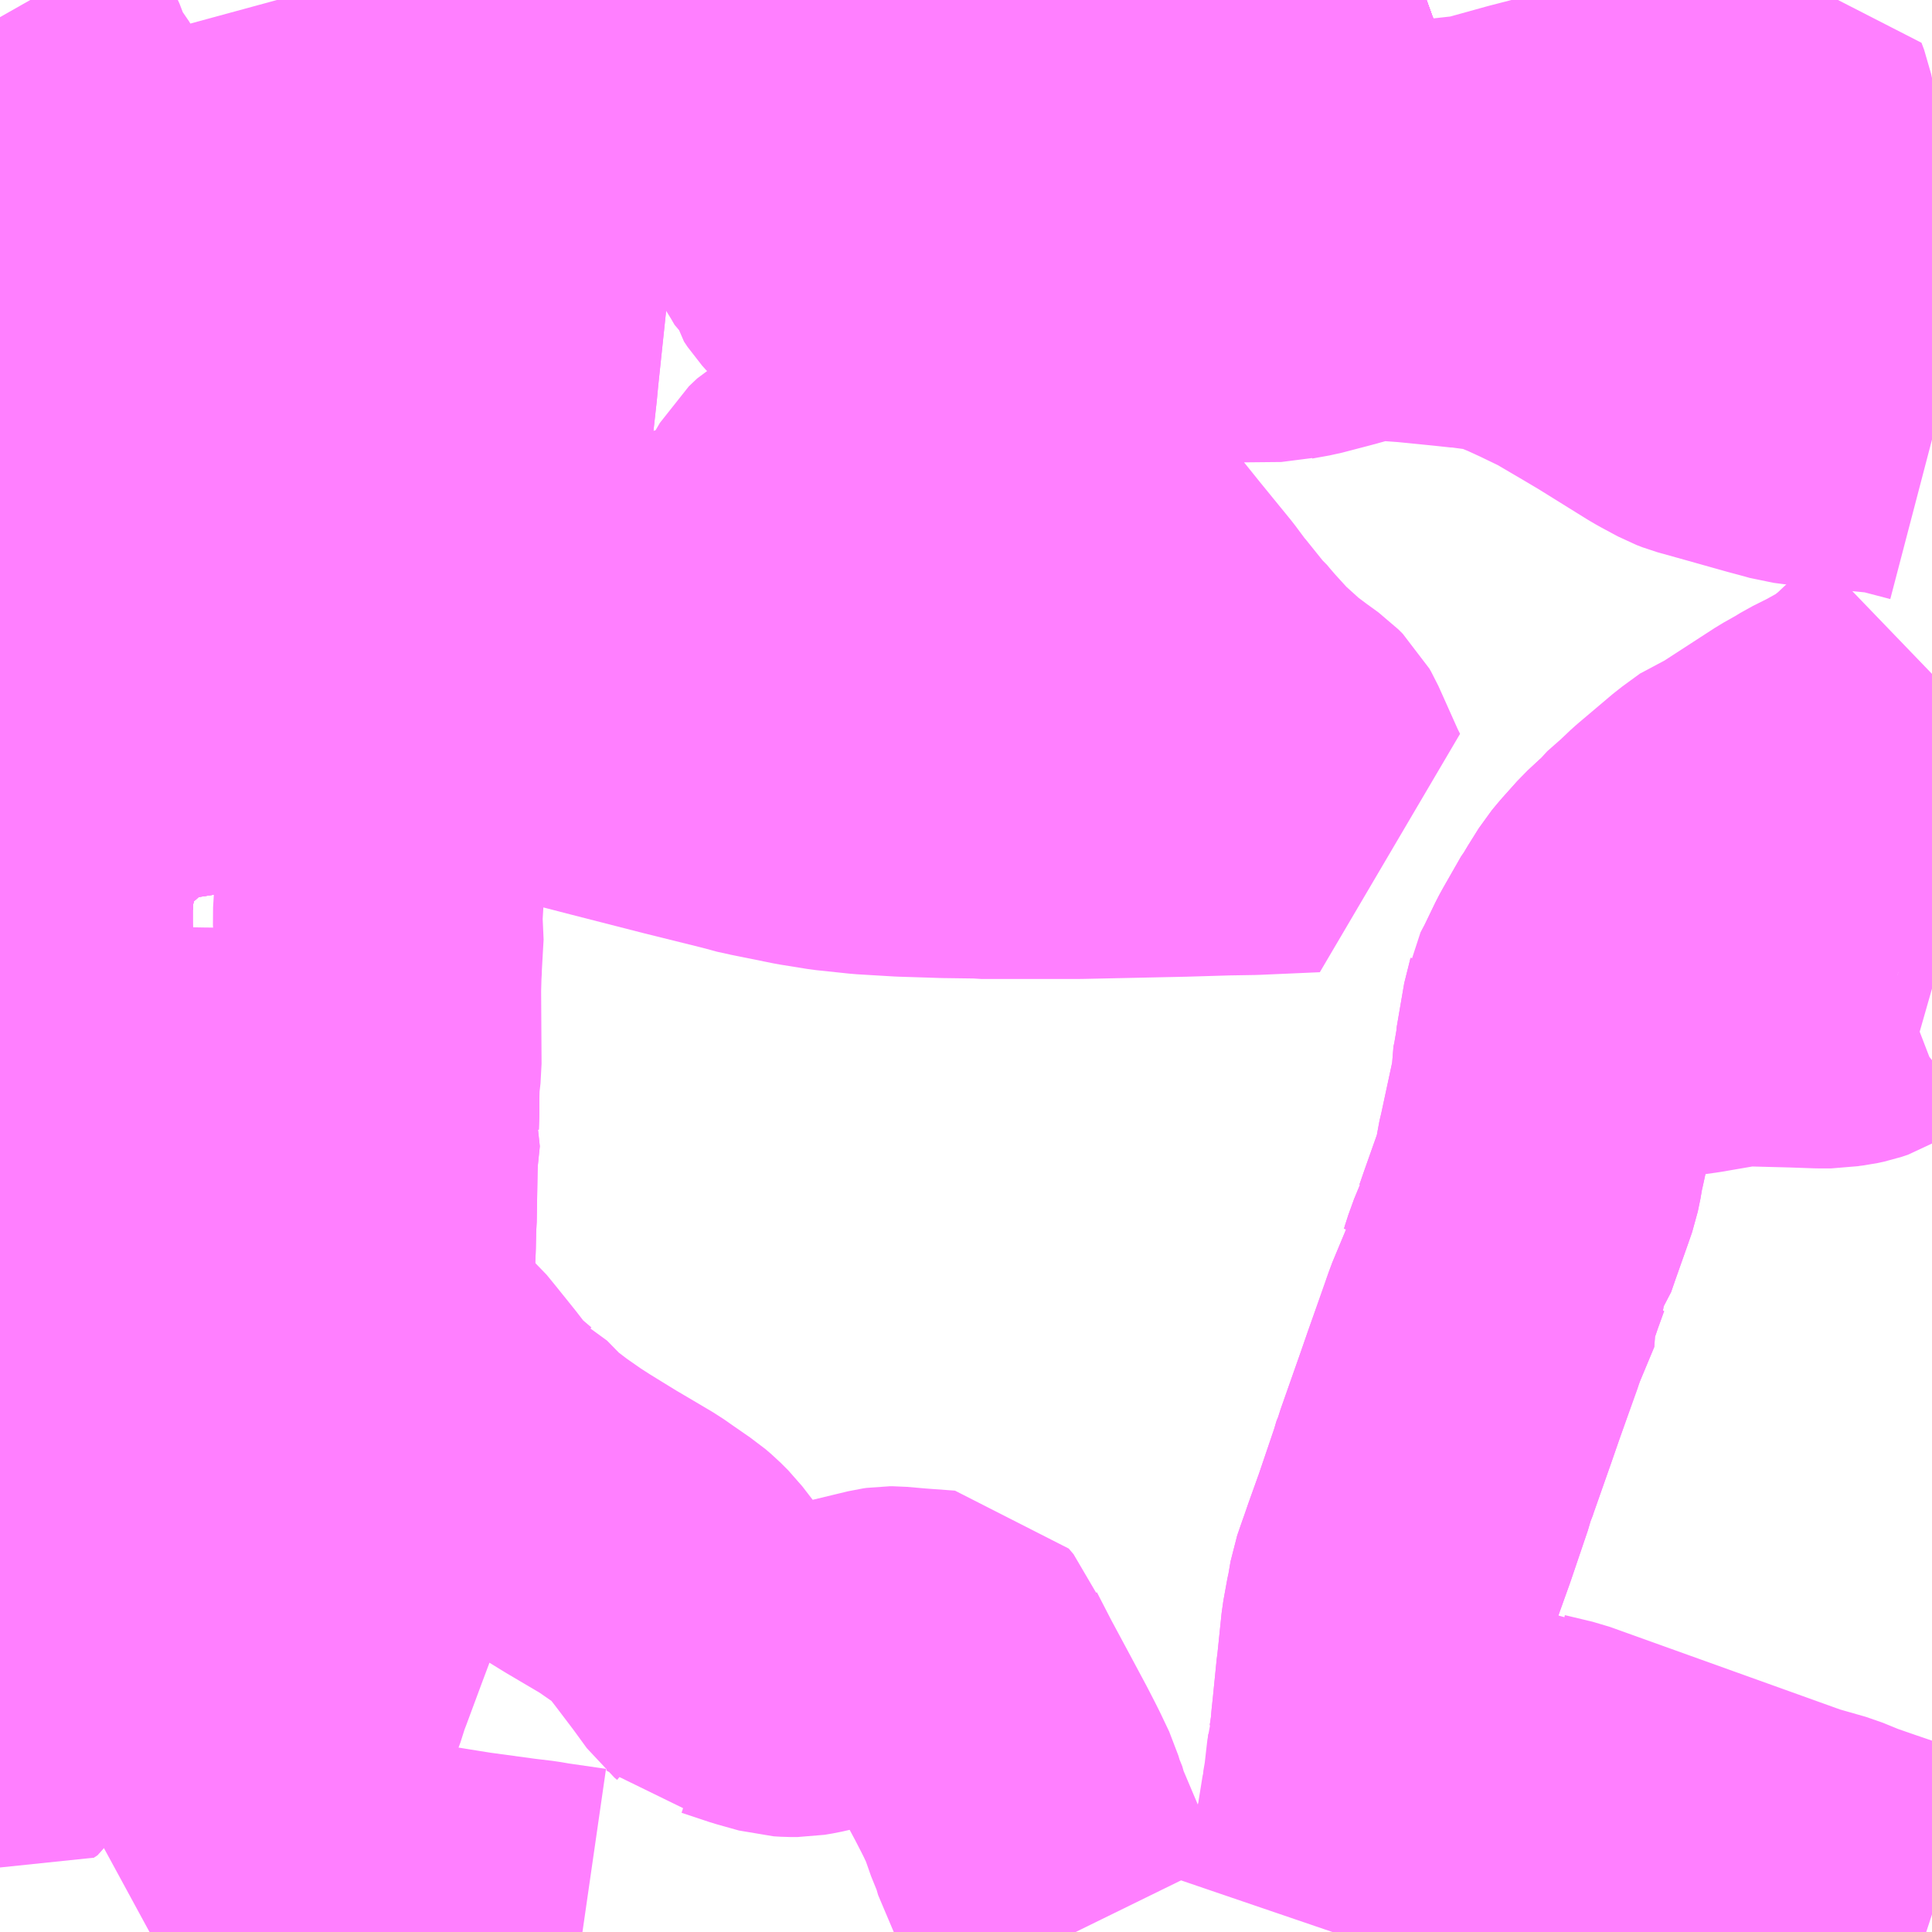 <?xml version="1.0" encoding="UTF-8"?>
<svg  xmlns="http://www.w3.org/2000/svg" xmlns:xlink="http://www.w3.org/1999/xlink" xmlns:go="http://purl.org/svgmap/profile" property="N07_001,N07_002,N07_003,N07_004,N07_005,N07_006,N07_007" viewBox="14049.316 -3647.461 4.395 4.395" go:dataArea="14049.31640625 -3647.4609375 4.39453125 4.39453125" >
<globalCoordinateSystem srsName="http://purl.org/crs/84" transform="matrix(100.0,0.0,0.0,-100.0,0.0,0.0)" />
<defs>
 <g id="p0" >
  <circle cx="0.0" cy="0.0" r="3" stroke="green" stroke-width="0.75" vector-effect="non-scaling-stroke" />
 </g>
</defs>
<g fill="none" fill-rule="evenodd" stroke="#FF00FF" stroke-width="0.75" opacity="0.5" vector-effect="non-scaling-stroke" stroke-linejoin="bevel" >
<path content="1,JRバス関東（株）,いわき号,13.0,13.0,13.0," xlink:title="1" d="M14052.561,-3647.461L14052.539,-3647.453L14052.539,-3647.453L14052.432,-3647.422L14052.431,-3647.422L14052.397,-3647.41L14052.396,-3647.41L14052.286,-3647.377L14052.286,-3647.376L14052.238,-3647.366L14052.238,-3647.366L14052.235,-3647.365L14052.114,-3647.338L14052.114,-3647.338L14051.947,-3647.309L14051.946,-3647.308L14051.775,-3647.287L14051.775,-3647.287L14051.636,-3647.273L14051.636,-3647.273L14051.626,-3647.273L14051.625,-3647.273L14051.602,-3647.27L14051.602,-3647.27L14051.586,-3647.27L14051.586,-3647.27L14051.49,-3647.262L14051.489,-3647.262L14051.488,-3647.262L14051.488,-3647.262L14051.446,-3647.26L14051.446,-3647.26L14051.367,-3647.255L14051.367,-3647.255L14051.305,-3647.251L14051.305,-3647.251L14051.093,-3647.237L14051.092,-3647.237L14050.953,-3647.223L14050.928,-3647.221L14050.927,-3647.221L14050.832,-3647.21L14050.831,-3647.21L14050.749,-3647.198L14050.748,-3647.198L14050.674,-3647.184L14050.674,-3647.184L14050.64,-3647.178L14050.639,-3647.177L14050.6,-3647.17L14050.6,-3647.17L14050.513,-3647.152L14050.513,-3647.152L14050.491,-3647.147L14050.466,-3647.141L14050.466,-3647.141L14050.259,-3647.083L14050.259,-3647.083L14050.219,-3647.071L14050.219,-3647.071L14050.216,-3647.07L14050.078,-3647.019L14050.078,-3647.019L14050.002,-3646.987L14050.002,-3646.987L14049.981,-3646.978L14049.98,-3646.978L14049.918,-3646.949L14049.917,-3646.949L14049.843,-3646.914L14049.725,-3646.855L14049.667,-3646.825L14049.599,-3646.791L14049.469,-3646.717L14049.412,-3646.682L14049.384,-3646.665L14049.342,-3646.639L14049.316,-3646.62"/>
<path content="1,JRバス関東（株）,ひたち号,10.2,11.0,11.0," xlink:title="1" d="M14049.316,-3646.62L14049.342,-3646.639L14049.384,-3646.665L14049.412,-3646.682L14049.469,-3646.717L14049.599,-3646.791L14049.667,-3646.825L14049.725,-3646.855L14049.843,-3646.914L14049.917,-3646.949L14049.918,-3646.949L14049.98,-3646.978L14049.981,-3646.978L14050.002,-3646.987L14050.002,-3646.987L14050.078,-3647.019L14050.078,-3647.019L14050.216,-3647.07L14050.219,-3647.071L14050.219,-3647.071L14050.259,-3647.083L14050.259,-3647.083L14050.466,-3647.141L14050.466,-3647.141L14050.491,-3647.147L14050.513,-3647.152L14050.513,-3647.152L14050.6,-3647.17L14050.6,-3647.17L14050.639,-3647.177L14050.64,-3647.178L14050.674,-3647.184L14050.674,-3647.184L14050.748,-3647.198L14050.749,-3647.198L14050.831,-3647.21L14050.832,-3647.21L14050.927,-3647.221L14050.928,-3647.221L14050.953,-3647.223L14051.092,-3647.237L14051.093,-3647.237L14051.305,-3647.251L14051.305,-3647.251L14051.367,-3647.255L14051.367,-3647.255L14051.446,-3647.26L14051.446,-3647.26L14051.488,-3647.262L14051.488,-3647.262L14051.489,-3647.262L14051.49,-3647.262L14051.586,-3647.27L14051.586,-3647.27L14051.602,-3647.27L14051.602,-3647.27L14051.625,-3647.273L14051.626,-3647.273L14051.636,-3647.273L14051.636,-3647.273L14051.775,-3647.287L14051.775,-3647.287L14051.946,-3647.308L14051.947,-3647.309L14052.114,-3647.338L14052.114,-3647.338L14052.235,-3647.365L14052.238,-3647.366L14052.238,-3647.366L14052.286,-3647.376L14052.286,-3647.377L14052.396,-3647.41L14052.397,-3647.41L14052.431,-3647.422L14052.432,-3647.422L14052.539,-3647.453L14052.539,-3647.453L14052.561,-3647.461"/>
<path content="1,JRバス関東（株）,新宿・東京～常陸太田・大宮・大子,2.0,2.0,2.0," xlink:title="1" d="M14049.316,-3645.805L14049.375,-3645.799L14049.421,-3645.794L14049.501,-3645.785L14049.576,-3645.781L14049.589,-3645.78L14049.598,-3645.779L14049.624,-3645.779L14049.63,-3645.779L14049.638,-3645.781L14049.667,-3645.785L14049.703,-3645.79L14049.724,-3645.793L14049.762,-3645.799L14049.793,-3645.802L14049.806,-3645.802L14049.812,-3645.802L14049.894,-3645.804L14050.11,-3645.805L14050.221,-3645.806L14050.233,-3645.87L14050.246,-3645.928L14050.261,-3645.979L14050.265,-3645.993L14050.266,-3645.997L14050.272,-3646.012L14050.281,-3646.035L14050.299,-3646.079L14050.342,-3646.177L14050.367,-3646.231L14050.379,-3646.264L14050.398,-3646.315L14050.407,-3646.357L14050.411,-3646.376L14050.415,-3646.398L14050.423,-3646.465L14050.428,-3646.504L14050.431,-3646.533L14050.434,-3646.56L14050.437,-3646.587L14050.44,-3646.619L14050.46,-3646.808L14050.462,-3646.828L14050.462,-3646.837L14050.465,-3646.858L14050.472,-3646.922L14050.475,-3646.967L14050.483,-3647.036L14050.487,-3647.089L14050.487,-3647.09L14050.489,-3647.115L14050.49,-3647.141L14050.491,-3647.146L14050.491,-3647.146L14050.491,-3647.147L14050.491,-3647.147L14050.491,-3647.162L14050.492,-3647.18L14050.499,-3647.249L14050.501,-3647.288L14050.508,-3647.352L14050.518,-3647.415L14050.529,-3647.461"/>
<path content="1,宮城交通（株）,ポーラスター,1.0,1.0,1.0," xlink:title="1" d="M14052.561,-3647.461L14052.539,-3647.453L14052.539,-3647.453L14052.432,-3647.422L14052.431,-3647.422L14052.397,-3647.41L14052.396,-3647.41L14052.286,-3647.377L14052.286,-3647.376L14052.238,-3647.366L14052.238,-3647.366L14052.235,-3647.365L14052.114,-3647.338L14052.114,-3647.338L14051.947,-3647.309L14051.946,-3647.308L14051.775,-3647.287L14051.775,-3647.287L14051.636,-3647.273L14051.636,-3647.273L14051.626,-3647.273L14051.625,-3647.273L14051.602,-3647.27L14051.602,-3647.27L14051.586,-3647.27L14051.586,-3647.27L14051.49,-3647.262L14051.489,-3647.262L14051.488,-3647.262L14051.488,-3647.262L14051.446,-3647.26L14051.446,-3647.26L14051.367,-3647.255L14051.367,-3647.255L14051.305,-3647.251L14051.305,-3647.251L14051.093,-3647.237L14051.092,-3647.237L14050.953,-3647.223L14050.928,-3647.221L14050.927,-3647.221L14050.832,-3647.21L14050.831,-3647.21L14050.749,-3647.198L14050.748,-3647.198L14050.674,-3647.184L14050.674,-3647.184L14050.64,-3647.178L14050.639,-3647.177L14050.6,-3647.17L14050.6,-3647.17L14050.513,-3647.152L14050.513,-3647.152L14050.491,-3647.147L14050.466,-3647.141L14050.466,-3647.141L14050.259,-3647.083L14050.259,-3647.083L14050.219,-3647.071L14050.219,-3647.071L14050.216,-3647.07L14050.078,-3647.019L14050.078,-3647.019L14050.002,-3646.987L14050.002,-3646.987L14049.981,-3646.978L14049.98,-3646.978L14049.918,-3646.949L14049.917,-3646.949L14049.843,-3646.914L14049.725,-3646.855L14049.667,-3646.825L14049.599,-3646.791L14049.469,-3646.717L14049.412,-3646.682L14049.384,-3646.665L14049.342,-3646.639L14049.316,-3646.62"/>
<path content="1,成田空港交通,仙台線,1.0,1.0,1.0," xlink:title="1" d="M14049.316,-3646.62L14049.342,-3646.639L14049.384,-3646.665L14049.412,-3646.682L14049.469,-3646.717L14049.599,-3646.791L14049.667,-3646.825L14049.725,-3646.855L14049.843,-3646.914L14049.917,-3646.949L14049.918,-3646.949L14049.98,-3646.978L14049.981,-3646.978L14050.002,-3646.987L14050.002,-3646.987L14050.078,-3647.019L14050.078,-3647.019L14050.216,-3647.07L14050.219,-3647.071L14050.219,-3647.071L14050.259,-3647.083L14050.259,-3647.083L14050.466,-3647.141L14050.466,-3647.141L14050.491,-3647.147L14050.513,-3647.152L14050.513,-3647.152L14050.6,-3647.17L14050.6,-3647.17L14050.639,-3647.177L14050.64,-3647.178L14050.674,-3647.184L14050.674,-3647.184L14050.748,-3647.198L14050.749,-3647.198L14050.831,-3647.21L14050.832,-3647.21L14050.927,-3647.221L14050.928,-3647.221L14050.953,-3647.223L14051.092,-3647.237L14051.093,-3647.237L14051.305,-3647.251L14051.305,-3647.251L14051.367,-3647.255L14051.367,-3647.255L14051.446,-3647.26L14051.446,-3647.26L14051.488,-3647.262L14051.488,-3647.262L14051.489,-3647.262L14051.49,-3647.262L14051.586,-3647.27L14051.586,-3647.27L14051.602,-3647.27L14051.602,-3647.27L14051.625,-3647.273L14051.626,-3647.273L14051.636,-3647.273L14051.636,-3647.273L14051.775,-3647.287L14051.775,-3647.287L14051.946,-3647.308L14051.947,-3647.309L14052.114,-3647.338L14052.114,-3647.338L14052.235,-3647.365L14052.238,-3647.366L14052.238,-3647.366L14052.286,-3647.376L14052.286,-3647.377L14052.396,-3647.41L14052.397,-3647.41L14052.431,-3647.422L14052.432,-3647.422L14052.539,-3647.453L14052.539,-3647.453L14052.561,-3647.461"/>
<path content="1,新常磐交通（株）,いわき駅～東京ディズニシー,1.0,1.0,1.0," xlink:title="1" d="M14052.561,-3647.461L14052.539,-3647.453L14052.539,-3647.453L14052.432,-3647.422L14052.431,-3647.422L14052.397,-3647.41L14052.396,-3647.41L14052.286,-3647.377L14052.286,-3647.376L14052.238,-3647.366L14052.238,-3647.366L14052.235,-3647.365L14052.114,-3647.338L14052.114,-3647.338L14051.947,-3647.309L14051.946,-3647.308L14051.775,-3647.287L14051.775,-3647.287L14051.636,-3647.273L14051.636,-3647.273L14051.626,-3647.273L14051.625,-3647.273L14051.602,-3647.27L14051.602,-3647.27L14051.586,-3647.27L14051.586,-3647.27L14051.49,-3647.262L14051.489,-3647.262L14051.488,-3647.262L14051.488,-3647.262L14051.446,-3647.26L14051.446,-3647.26L14051.367,-3647.255L14051.367,-3647.255L14051.305,-3647.251L14051.305,-3647.251L14051.093,-3647.237L14051.092,-3647.237L14050.953,-3647.223L14050.928,-3647.221L14050.927,-3647.221L14050.832,-3647.21L14050.831,-3647.21L14050.749,-3647.198L14050.748,-3647.198L14050.674,-3647.184L14050.674,-3647.184L14050.64,-3647.178L14050.639,-3647.177L14050.6,-3647.17L14050.6,-3647.17L14050.513,-3647.152L14050.513,-3647.152L14050.491,-3647.147L14050.466,-3647.141L14050.466,-3647.141L14050.259,-3647.083L14050.259,-3647.083L14050.219,-3647.071L14050.219,-3647.071L14050.216,-3647.07L14050.078,-3647.019L14050.078,-3647.019L14050.002,-3646.987L14050.002,-3646.987L14049.981,-3646.978L14049.98,-3646.978L14049.918,-3646.949L14049.917,-3646.949L14049.843,-3646.914L14049.725,-3646.855L14049.667,-3646.825L14049.599,-3646.791L14049.469,-3646.717L14049.412,-3646.682L14049.384,-3646.665L14049.342,-3646.639L14049.316,-3646.62"/>
<path content="1,新常磐交通（株）,シーガル号,1.0,1.0,1.0," xlink:title="1" d="M14049.316,-3646.62L14049.342,-3646.639L14049.384,-3646.665L14049.412,-3646.682L14049.469,-3646.717L14049.599,-3646.791L14049.667,-3646.825L14049.725,-3646.855L14049.843,-3646.914L14049.917,-3646.949L14049.918,-3646.949L14049.98,-3646.978L14049.981,-3646.978L14050.002,-3646.987L14050.002,-3646.987L14050.078,-3647.019L14050.078,-3647.019L14050.216,-3647.07L14050.219,-3647.071L14050.219,-3647.071L14050.259,-3647.083L14050.259,-3647.083L14050.466,-3647.141L14050.466,-3647.141L14050.491,-3647.147L14050.513,-3647.152L14050.513,-3647.152L14050.6,-3647.17L14050.6,-3647.17L14050.639,-3647.177L14050.64,-3647.178L14050.674,-3647.184L14050.674,-3647.184L14050.748,-3647.198L14050.749,-3647.198L14050.831,-3647.21L14050.832,-3647.21L14050.927,-3647.221L14050.928,-3647.221L14050.953,-3647.223L14051.092,-3647.237L14051.093,-3647.237L14051.305,-3647.251L14051.305,-3647.251L14051.367,-3647.255L14051.367,-3647.255L14051.446,-3647.26L14051.446,-3647.26L14051.488,-3647.262L14051.488,-3647.262L14051.489,-3647.262L14051.49,-3647.262L14051.586,-3647.27L14051.586,-3647.27L14051.602,-3647.27L14051.602,-3647.27L14051.625,-3647.273L14051.626,-3647.273L14051.636,-3647.273L14051.636,-3647.273L14051.775,-3647.287L14051.775,-3647.287L14051.946,-3647.308L14051.947,-3647.309L14052.114,-3647.338L14052.114,-3647.338L14052.235,-3647.365L14052.238,-3647.366L14052.238,-3647.366L14052.286,-3647.376L14052.286,-3647.377L14052.396,-3647.41L14052.397,-3647.41L14052.431,-3647.422L14052.432,-3647.422L14052.539,-3647.453L14052.539,-3647.453L14052.561,-3647.461"/>
<path content="1,新常磐交通（株）,南相馬-東京,2.0,2.0,2.0," xlink:title="1" d="M14049.316,-3646.62L14049.342,-3646.639L14049.384,-3646.665L14049.412,-3646.682L14049.469,-3646.717L14049.599,-3646.791L14049.667,-3646.825L14049.725,-3646.855L14049.843,-3646.914L14049.917,-3646.949L14049.918,-3646.949L14049.98,-3646.978L14049.981,-3646.978L14050.002,-3646.987L14050.002,-3646.987L14050.078,-3647.019L14050.078,-3647.019L14050.216,-3647.07L14050.219,-3647.071L14050.219,-3647.071L14050.259,-3647.083L14050.259,-3647.083L14050.466,-3647.141L14050.466,-3647.141L14050.491,-3647.147L14050.513,-3647.152L14050.513,-3647.152L14050.6,-3647.17L14050.6,-3647.17L14050.639,-3647.177L14050.64,-3647.178L14050.674,-3647.184L14050.674,-3647.184L14050.748,-3647.198L14050.749,-3647.198L14050.831,-3647.21L14050.832,-3647.21L14050.927,-3647.221L14050.928,-3647.221L14050.953,-3647.223L14051.092,-3647.237L14051.093,-3647.237L14051.305,-3647.251L14051.305,-3647.251L14051.367,-3647.255L14051.367,-3647.255L14051.446,-3647.26L14051.446,-3647.26L14051.488,-3647.262L14051.488,-3647.262L14051.489,-3647.262L14051.49,-3647.262L14051.586,-3647.27L14051.586,-3647.27L14051.602,-3647.27L14051.602,-3647.27L14051.625,-3647.273L14051.626,-3647.273L14051.636,-3647.273L14051.636,-3647.273L14051.775,-3647.287L14051.775,-3647.287L14051.946,-3647.308L14051.947,-3647.309L14052.114,-3647.338L14052.114,-3647.338L14052.235,-3647.365L14052.238,-3647.366L14052.238,-3647.366L14052.286,-3647.376L14052.286,-3647.377L14052.396,-3647.41L14052.397,-3647.41L14052.431,-3647.422L14052.432,-3647.422L14052.539,-3647.453L14052.539,-3647.453L14052.561,-3647.461"/>
<path content="1,新常磐交通（株）,小名浜-東京,1.5,1.5,1.5," xlink:title="1" d="M14052.561,-3647.461L14052.539,-3647.453L14052.431,-3647.422L14052.396,-3647.41L14052.286,-3647.377L14052.238,-3647.366L14052.235,-3647.365L14052.114,-3647.338L14051.946,-3647.308L14051.775,-3647.287L14051.636,-3647.273L14051.625,-3647.273L14051.602,-3647.27L14051.586,-3647.27L14051.586,-3647.27L14051.49,-3647.262L14051.489,-3647.262L14051.488,-3647.262L14051.446,-3647.26L14051.446,-3647.26L14051.367,-3647.255L14051.367,-3647.255L14051.305,-3647.251L14051.305,-3647.251L14051.092,-3647.237L14050.953,-3647.223L14050.927,-3647.221L14050.831,-3647.21L14050.748,-3647.198L14050.674,-3647.184L14050.639,-3647.178L14050.6,-3647.17L14050.513,-3647.152L14050.491,-3647.147L14050.466,-3647.141L14050.259,-3647.083L14050.219,-3647.071L14050.216,-3647.07L14050.078,-3647.019L14050.002,-3646.987L14049.98,-3646.978L14049.917,-3646.949L14049.843,-3646.914L14049.725,-3646.855L14049.667,-3646.825L14049.599,-3646.791L14049.469,-3646.717L14049.412,-3646.682L14049.384,-3646.665L14049.342,-3646.639L14049.316,-3646.62"/>
<path content="1,日立電鉄交通サービス（株）,いわき駅発～東京ディズニーシー,1.0,1.0,1.0," xlink:title="1" d="M14052.561,-3647.461L14052.539,-3647.453L14052.539,-3647.453L14052.432,-3647.422L14052.431,-3647.422L14052.397,-3647.41L14052.396,-3647.41L14052.286,-3647.377L14052.286,-3647.376L14052.238,-3647.366L14052.238,-3647.366L14052.235,-3647.365L14052.114,-3647.338L14052.114,-3647.338L14051.947,-3647.309L14051.946,-3647.308L14051.775,-3647.287L14051.775,-3647.287L14051.636,-3647.273L14051.636,-3647.273L14051.626,-3647.273L14051.625,-3647.273L14051.602,-3647.27L14051.602,-3647.27L14051.586,-3647.27L14051.586,-3647.27L14051.49,-3647.262L14051.489,-3647.262L14051.488,-3647.262L14051.488,-3647.262L14051.446,-3647.26L14051.446,-3647.26L14051.367,-3647.255L14051.367,-3647.255L14051.305,-3647.251L14051.305,-3647.251L14051.093,-3647.237L14051.092,-3647.237L14050.953,-3647.223L14050.928,-3647.221L14050.927,-3647.221L14050.832,-3647.21L14050.831,-3647.21L14050.749,-3647.198L14050.748,-3647.198L14050.674,-3647.184L14050.674,-3647.184L14050.64,-3647.178L14050.639,-3647.177L14050.6,-3647.17L14050.6,-3647.17L14050.513,-3647.152L14050.513,-3647.152L14050.491,-3647.147L14050.466,-3647.141L14050.466,-3647.141L14050.259,-3647.083L14050.259,-3647.083L14050.219,-3647.071L14050.219,-3647.071L14050.216,-3647.07L14050.078,-3647.019L14050.078,-3647.019L14050.002,-3646.987L14050.002,-3646.987L14049.981,-3646.978L14049.98,-3646.978L14049.918,-3646.949L14049.917,-3646.949L14049.843,-3646.914L14049.725,-3646.855L14049.667,-3646.825L14049.599,-3646.791L14049.469,-3646.717L14049.412,-3646.682L14049.384,-3646.665L14049.342,-3646.639L14049.316,-3646.62"/>
<path content="1,日立電鉄交通サービス（株）,国民宿舎鵜の岬～東京駅,20.4,22.0,22.0," xlink:title="1" d="M14052.561,-3647.461L14052.539,-3647.453L14052.539,-3647.453L14052.432,-3647.422L14052.431,-3647.422L14052.397,-3647.41L14052.396,-3647.41L14052.286,-3647.377L14052.286,-3647.376L14052.238,-3647.366L14052.238,-3647.366L14052.235,-3647.365L14052.114,-3647.338L14052.114,-3647.338L14051.947,-3647.309L14051.946,-3647.308L14051.775,-3647.287L14051.775,-3647.287L14051.636,-3647.273L14051.636,-3647.273L14051.626,-3647.273L14051.625,-3647.273L14051.602,-3647.27L14051.602,-3647.27L14051.586,-3647.27L14051.586,-3647.27L14051.49,-3647.262L14051.489,-3647.262L14051.488,-3647.262L14051.488,-3647.262L14051.446,-3647.26L14051.446,-3647.26L14051.367,-3647.255L14051.367,-3647.255L14051.305,-3647.251L14051.305,-3647.251L14051.093,-3647.237L14051.092,-3647.237L14050.953,-3647.223L14050.928,-3647.221L14050.927,-3647.221L14050.832,-3647.21L14050.831,-3647.21L14050.749,-3647.198L14050.748,-3647.198L14050.674,-3647.184L14050.674,-3647.184L14050.64,-3647.178L14050.639,-3647.177L14050.6,-3647.17L14050.6,-3647.17L14050.513,-3647.152L14050.513,-3647.152L14050.491,-3647.147L14050.466,-3647.141L14050.466,-3647.141L14050.259,-3647.083L14050.259,-3647.083L14050.219,-3647.071L14050.219,-3647.071L14050.216,-3647.07L14050.078,-3647.019L14050.078,-3647.019L14050.002,-3646.987L14050.002,-3646.987L14049.981,-3646.978L14049.98,-3646.978L14049.918,-3646.949L14049.917,-3646.949L14049.843,-3646.914L14049.725,-3646.855L14049.667,-3646.825L14049.599,-3646.791L14049.469,-3646.717L14049.412,-3646.682L14049.384,-3646.665L14049.342,-3646.639L14049.316,-3646.62"/>
<path content="1,東京ベイシティ交通,いわき・日立～東京ディズニーリゾート線,1.0,1.0,1.0," xlink:title="1" d="M14049.316,-3646.62L14049.342,-3646.639L14049.384,-3646.665L14049.412,-3646.682L14049.469,-3646.717L14049.599,-3646.791L14049.667,-3646.825L14049.725,-3646.855L14049.843,-3646.914L14049.917,-3646.949L14049.918,-3646.949L14049.98,-3646.978L14049.981,-3646.978L14050.002,-3646.987L14050.002,-3646.987L14050.078,-3647.019L14050.078,-3647.019L14050.216,-3647.07L14050.219,-3647.071L14050.219,-3647.071L14050.259,-3647.083L14050.259,-3647.083L14050.466,-3647.141L14050.466,-3647.141L14050.491,-3647.147L14050.513,-3647.152L14050.513,-3647.152L14050.6,-3647.17L14050.6,-3647.17L14050.639,-3647.177L14050.64,-3647.178L14050.674,-3647.184L14050.674,-3647.184L14050.748,-3647.198L14050.749,-3647.198L14050.831,-3647.21L14050.832,-3647.21L14050.927,-3647.221L14050.928,-3647.221L14050.953,-3647.223L14051.092,-3647.237L14051.093,-3647.237L14051.305,-3647.251L14051.305,-3647.251L14051.367,-3647.255L14051.367,-3647.255L14051.446,-3647.26L14051.446,-3647.26L14051.488,-3647.262L14051.488,-3647.262L14051.489,-3647.262L14051.49,-3647.262L14051.586,-3647.27L14051.586,-3647.27L14051.602,-3647.27L14051.602,-3647.27L14051.625,-3647.273L14051.626,-3647.273L14051.636,-3647.273L14051.636,-3647.273L14051.775,-3647.287L14051.775,-3647.287L14051.946,-3647.308L14051.947,-3647.309L14052.114,-3647.338L14052.114,-3647.338L14052.235,-3647.365L14052.238,-3647.366L14052.238,-3647.366L14052.286,-3647.376L14052.286,-3647.377L14052.396,-3647.41L14052.397,-3647.41L14052.431,-3647.422L14052.432,-3647.422L14052.539,-3647.453L14052.539,-3647.453L14052.561,-3647.461"/>
<path content="1,東武バスセントラル（株）,いわき号,14.5,14.5,14.5," xlink:title="1" d="M14049.316,-3646.62L14049.342,-3646.639L14049.384,-3646.665L14049.412,-3646.682L14049.469,-3646.717L14049.599,-3646.791L14049.667,-3646.825L14049.725,-3646.855L14049.843,-3646.914L14049.917,-3646.949L14049.918,-3646.949L14049.98,-3646.978L14049.981,-3646.978L14050.002,-3646.987L14050.002,-3646.987L14050.078,-3647.019L14050.078,-3647.019L14050.216,-3647.07L14050.219,-3647.071L14050.219,-3647.071L14050.259,-3647.083L14050.259,-3647.083L14050.466,-3647.141L14050.466,-3647.141L14050.491,-3647.147L14050.513,-3647.152L14050.513,-3647.152L14050.6,-3647.17L14050.6,-3647.17L14050.639,-3647.177L14050.64,-3647.178L14050.674,-3647.184L14050.674,-3647.184L14050.748,-3647.198L14050.749,-3647.198L14050.831,-3647.21L14050.832,-3647.21L14050.927,-3647.221L14050.928,-3647.221L14050.953,-3647.223L14051.092,-3647.237L14051.093,-3647.237L14051.305,-3647.251L14051.305,-3647.251L14051.367,-3647.255L14051.367,-3647.255L14051.446,-3647.26L14051.446,-3647.26L14051.488,-3647.262L14051.488,-3647.262L14051.489,-3647.262L14051.49,-3647.262L14051.586,-3647.27L14051.586,-3647.27L14051.602,-3647.27L14051.602,-3647.27L14051.625,-3647.273L14051.626,-3647.273L14051.636,-3647.273L14051.636,-3647.273L14051.775,-3647.287L14051.775,-3647.287L14051.946,-3647.308L14051.947,-3647.309L14052.114,-3647.338L14052.114,-3647.338L14052.235,-3647.365L14052.238,-3647.366L14052.238,-3647.366L14052.286,-3647.376L14052.286,-3647.377L14052.396,-3647.41L14052.397,-3647.41L14052.431,-3647.422L14052.432,-3647.422L14052.539,-3647.453L14052.539,-3647.453L14052.561,-3647.461"/>
<path content="1,福島交通（株）,福島高速バスターミナル～成田空港第一旅客ターミナル,999.9,999.9,999.9," xlink:title="1" d="M14049.316,-3646.62L14049.342,-3646.639L14049.384,-3646.665L14049.412,-3646.682L14049.469,-3646.717L14049.599,-3646.791L14049.667,-3646.825L14049.725,-3646.855L14049.843,-3646.914L14049.917,-3646.949L14049.918,-3646.949L14049.98,-3646.978L14049.981,-3646.978L14050.002,-3646.987L14050.002,-3646.987L14050.078,-3647.019L14050.078,-3647.019L14050.216,-3647.07L14050.219,-3647.071L14050.219,-3647.071L14050.259,-3647.083L14050.259,-3647.083L14050.466,-3647.141L14050.466,-3647.141L14050.491,-3647.147L14050.513,-3647.152L14050.513,-3647.152L14050.6,-3647.17L14050.6,-3647.17L14050.639,-3647.177L14050.64,-3647.178L14050.674,-3647.184L14050.674,-3647.184L14050.748,-3647.198L14050.749,-3647.198L14050.831,-3647.21L14050.832,-3647.21L14050.927,-3647.221L14050.928,-3647.221L14050.953,-3647.223L14051.092,-3647.237L14051.093,-3647.237L14051.305,-3647.251L14051.305,-3647.251L14051.367,-3647.255L14051.367,-3647.255L14051.446,-3647.26L14051.446,-3647.26L14051.488,-3647.262L14051.488,-3647.262L14051.489,-3647.262L14051.49,-3647.262L14051.586,-3647.27L14051.586,-3647.27L14051.602,-3647.27L14051.602,-3647.27L14051.625,-3647.273L14051.626,-3647.273L14051.636,-3647.273L14051.636,-3647.273L14051.775,-3647.287L14051.775,-3647.287L14051.946,-3647.308L14051.947,-3647.309L14052.114,-3647.338L14052.114,-3647.338L14052.235,-3647.365L14052.238,-3647.366L14052.238,-3647.366L14052.286,-3647.376L14052.286,-3647.377L14052.396,-3647.41L14052.397,-3647.41L14052.431,-3647.422L14052.432,-3647.422L14052.539,-3647.453L14052.539,-3647.453L14052.561,-3647.461"/>
<path content="1,茨城交通（株）,35,2.5,0.0,0.0," xlink:title="1" d="M14053.711,-3645.928L14053.684,-3645.902L14053.673,-3645.892L14053.654,-3645.875L14053.602,-3645.826L14053.601,-3645.825L14053.599,-3645.824L14053.586,-3645.814L14053.571,-3645.801L14053.545,-3645.786L14053.511,-3645.767L14053.471,-3645.747L14053.453,-3645.736L14053.421,-3645.718L14053.293,-3645.635L14053.268,-3645.626L14053.227,-3645.596L14053.149,-3645.53L14053.139,-3645.521L14053.134,-3645.516L14053.118,-3645.501L14053.084,-3645.471L14053.084,-3645.471L14053.081,-3645.467L14053.076,-3645.461L14053.047,-3645.434L14053.013,-3645.396L14053.013,-3645.396L14053.013,-3645.396L14053.013,-3645.396L14052.998,-3645.378L14052.998,-3645.378L14052.973,-3645.338L14052.969,-3645.331L14052.965,-3645.326L14052.925,-3645.256L14052.925,-3645.256L14052.925,-3645.256L14052.919,-3645.245L14052.891,-3645.187L14052.883,-3645.172L14052.883,-3645.172L14052.882,-3645.17L14052.882,-3645.17L14052.881,-3645.164L14052.88,-3645.161L14052.863,-3645.062L14052.863,-3645.058L14052.856,-3645.017L14052.852,-3644.999L14052.853,-3644.981L14052.824,-3644.846L14052.819,-3644.825L14052.817,-3644.81L14052.811,-3644.781L14052.802,-3644.755L14052.773,-3644.673L14052.763,-3644.644L14052.763,-3644.644L14052.755,-3644.633L14052.756,-3644.621L14052.749,-3644.606L14052.736,-3644.57L14052.734,-3644.563L14052.73,-3644.553L14052.733,-3644.541L14052.693,-3644.445L14052.688,-3644.428L14052.646,-3644.311L14052.628,-3644.259L14052.583,-3644.131L14052.581,-3644.124L14052.579,-3644.117L14052.576,-3644.111L14052.575,-3644.108L14052.573,-3644.1L14052.534,-3643.985L14052.51,-3643.918L14052.5,-3643.889L14052.495,-3643.875L14052.485,-3643.846L14052.479,-3643.811L14052.478,-3643.806L14052.477,-3643.802L14052.476,-3643.797L14052.468,-3643.753L14052.458,-3643.656L14052.457,-3643.65L14052.448,-3643.56L14052.445,-3643.532L14052.444,-3643.516L14052.439,-3643.482L14052.439,-3643.482L14052.438,-3643.481L14052.437,-3643.47L14052.437,-3643.47L14052.437,-3643.467L14052.435,-3643.459L14052.433,-3643.442L14052.428,-3643.398L14052.423,-3643.369L14052.423,-3643.365L14052.422,-3643.362L14052.413,-3643.306L14052.411,-3643.289L14052.409,-3643.284L14052.408,-3643.281L14052.397,-3643.225L14052.397,-3643.224L14052.393,-3643.21L14052.388,-3643.191L14052.386,-3643.185L14052.381,-3643.148L14052.367,-3643.126L14052.362,-3643.11L14052.347,-3643.066"/>
<path content="1,茨城交通（株）,60,5.5,3.5,3.5," xlink:title="1" d="M14049.316,-3643.536L14049.321,-3643.547L14049.33,-3643.553L14049.387,-3643.666L14049.443,-3643.819L14049.465,-3643.919L14049.466,-3643.959L14049.46,-3644.032L14049.456,-3644.104L14049.457,-3644.122L14049.433,-3644.374L14049.43,-3644.404L14049.427,-3644.416L14049.415,-3644.592L14049.413,-3644.623L14049.406,-3644.727L14049.397,-3644.916L14049.397,-3644.967L14049.39,-3645.084L14049.391,-3645.106L14049.386,-3645.227L14049.38,-3645.316L14049.379,-3645.353L14049.379,-3645.41L14049.383,-3645.448L14049.386,-3645.475L14049.395,-3645.523L14049.408,-3645.568L14049.427,-3645.6L14049.455,-3645.635L14049.484,-3645.669L14049.49,-3645.675L14049.51,-3645.693L14049.558,-3645.739L14049.589,-3645.78L14049.598,-3645.779"/>
<path content="1,茨城交通（株）,60,5.5,3.5,3.5," xlink:title="1" d="M14049.598,-3645.779L14049.624,-3645.779L14049.63,-3645.779"/>
<path content="1,茨城交通（株）,60,5.5,3.5,3.5," xlink:title="1" d="M14049.598,-3645.779L14049.667,-3645.917L14049.679,-3645.943L14049.704,-3645.991L14049.726,-3646.025L14049.738,-3646.057L14049.771,-3646.108L14049.814,-3646.17L14049.861,-3646.236L14049.865,-3646.241L14049.882,-3646.265L14049.895,-3646.274L14049.901,-3646.29L14049.954,-3646.359L14049.973,-3646.38L14049.979,-3646.387L14049.99,-3646.4L14050.036,-3646.446L14050.042,-3646.452L14050.055,-3646.464L14050.152,-3646.56L14050.193,-3646.608L14050.226,-3646.646L14050.248,-3646.675L14050.256,-3646.677L14050.301,-3646.742L14050.397,-3646.859L14050.425,-3646.901L14050.44,-3646.92L14050.475,-3646.967L14050.519,-3647.024L14050.536,-3647.045L14050.598,-3647.126L14050.614,-3647.145L14050.639,-3647.177L14050.639,-3647.177L14050.639,-3647.178L14050.67,-3647.216L14050.697,-3647.251L14050.701,-3647.257L14050.769,-3647.344L14050.801,-3647.383L14050.83,-3647.418L14050.846,-3647.433L14050.85,-3647.442L14050.858,-3647.451L14050.866,-3647.461"/>
<path content="1,茨城交通（株）,茨城交通大子営業所～新宿駅,9.0,9.0,9.0," xlink:title="1" d="M14049.316,-3645.805L14049.375,-3645.799L14049.421,-3645.794L14049.501,-3645.785L14049.576,-3645.781L14049.589,-3645.78L14049.598,-3645.779L14049.624,-3645.779L14049.63,-3645.779L14049.638,-3645.781L14049.667,-3645.785L14049.703,-3645.79L14049.724,-3645.793L14049.762,-3645.799L14049.793,-3645.802L14049.806,-3645.802L14049.812,-3645.802L14049.894,-3645.804L14050.11,-3645.805L14050.221,-3645.806L14050.233,-3645.87L14050.246,-3645.928L14050.261,-3645.979L14050.265,-3645.993L14050.266,-3645.997L14050.272,-3646.012L14050.281,-3646.035L14050.299,-3646.079L14050.342,-3646.177L14050.367,-3646.231L14050.379,-3646.264L14050.398,-3646.315L14050.407,-3646.357L14050.411,-3646.376L14050.415,-3646.398L14050.423,-3646.465L14050.428,-3646.504L14050.431,-3646.533L14050.434,-3646.56L14050.437,-3646.587L14050.44,-3646.619L14050.46,-3646.808L14050.462,-3646.828L14050.462,-3646.837L14050.465,-3646.858L14050.472,-3646.922L14050.475,-3646.967L14050.483,-3647.036L14050.487,-3647.089L14050.487,-3647.09L14050.489,-3647.115L14050.49,-3647.141L14050.491,-3647.146L14050.491,-3647.146L14050.491,-3647.147L14050.491,-3647.147L14050.491,-3647.162L14050.492,-3647.18L14050.499,-3647.249L14050.501,-3647.288L14050.508,-3647.352L14050.518,-3647.415L14050.529,-3647.461"/>
<path content="1,近鉄バス（株）,大阪・京都⇔日立・いわき,1.0,1.0,1.0," xlink:title="1" d="M14049.316,-3646.62L14049.342,-3646.639L14049.384,-3646.665L14049.469,-3646.717L14049.599,-3646.791L14049.667,-3646.825L14049.725,-3646.855L14049.843,-3646.914L14049.917,-3646.949L14049.98,-3646.978L14050.002,-3646.987L14050.078,-3647.019L14050.219,-3647.071L14050.259,-3647.083L14050.466,-3647.141L14050.513,-3647.152L14050.6,-3647.17L14050.639,-3647.178L14050.674,-3647.184L14050.748,-3647.198L14050.831,-3647.21L14050.927,-3647.221L14051.092,-3647.237L14051.305,-3647.251L14051.367,-3647.255L14051.446,-3647.26L14051.488,-3647.262L14051.489,-3647.262L14051.586,-3647.27L14051.602,-3647.27L14051.625,-3647.273L14051.636,-3647.273L14051.775,-3647.287L14051.946,-3647.308L14052.114,-3647.338L14052.238,-3647.366L14052.286,-3647.377L14052.396,-3647.41L14052.431,-3647.422L14052.539,-3647.453L14052.561,-3647.461"/>
<path content="3,ひたちなか市,勝田北コース（西大島・田彦・高場・佐和・稲田・高野方面）,5.5,5.5,5.5," xlink:title="3" d="M14053.711,-3645.212L14053.704,-3645.214L14053.642,-3645.242L14053.633,-3645.244"/>
<path content="3,ひたちなか市,勝田北コース（西大島・田彦・高場・佐和・稲田・高野方面）,5.5,5.5,5.5," xlink:title="3" d="M14052.882,-3645.17L14052.881,-3645.164L14052.88,-3645.161L14052.863,-3645.062L14052.863,-3645.058L14052.856,-3645.017L14052.852,-3644.999L14052.853,-3644.981L14052.824,-3644.846L14052.819,-3644.825L14052.817,-3644.81L14052.811,-3644.781L14052.802,-3644.755L14052.773,-3644.673L14052.763,-3644.644L14052.763,-3644.644L14052.763,-3644.644L14052.755,-3644.633L14052.756,-3644.621L14052.749,-3644.606L14052.736,-3644.57L14052.734,-3644.563L14052.73,-3644.553L14052.733,-3644.541L14052.693,-3644.445L14052.687,-3644.428L14052.646,-3644.311L14052.628,-3644.259L14052.583,-3644.131L14052.581,-3644.124L14052.579,-3644.117L14052.576,-3644.111L14052.575,-3644.108L14052.573,-3644.1L14052.534,-3643.985L14052.51,-3643.918L14052.5,-3643.889L14052.495,-3643.875L14052.485,-3643.846L14052.479,-3643.811L14052.478,-3643.806L14052.477,-3643.802L14052.476,-3643.797L14052.468,-3643.753L14052.458,-3643.656L14052.457,-3643.65L14052.448,-3643.56L14052.445,-3643.532L14052.444,-3643.516L14052.439,-3643.482L14052.438,-3643.481L14052.437,-3643.47L14052.437,-3643.47L14052.437,-3643.47L14052.454,-3643.467L14052.482,-3643.467L14052.499,-3643.471L14052.613,-3643.51L14052.645,-3643.522L14052.665,-3643.527L14052.684,-3643.532L14052.682,-3643.456L14052.685,-3643.433L14052.695,-3643.433L14052.74,-3643.429L14052.783,-3643.425L14052.789,-3643.422L14052.852,-3643.407L14053.387,-3643.215L14053.457,-3643.195L14053.501,-3643.177L14053.55,-3643.16L14053.641,-3643.129L14053.711,-3643.106"/>
<path content="3,ひたちなか市,勝田北コース（西大島・田彦・高場・佐和・稲田・高野方面）,5.5,5.5,5.5," xlink:title="3" d="M14052.882,-3645.17L14052.883,-3645.172L14052.891,-3645.187L14052.919,-3645.245L14052.925,-3645.256L14052.925,-3645.256L14052.925,-3645.256L14052.965,-3645.326L14052.969,-3645.331L14052.973,-3645.338L14052.998,-3645.378L14053.013,-3645.396L14053.013,-3645.396L14053.013,-3645.396L14053.013,-3645.396L14053.047,-3645.434L14053.076,-3645.461L14053.081,-3645.467L14053.084,-3645.471L14053.084,-3645.471L14053.09,-3645.464L14053.144,-3645.441L14053.167,-3645.431L14053.409,-3645.334L14053.555,-3645.275L14053.633,-3645.244"/>
<path content="3,ひたちなか市,勝田北コース（西大島・田彦・高場・佐和・稲田・高野方面）,5.5,5.5,5.5," xlink:title="3" d="M14053.633,-3645.244L14053.594,-3645.229L14053.576,-3645.218L14053.551,-3645.198L14053.538,-3645.19L14053.523,-3645.185L14053.509,-3645.182L14053.493,-3645.18L14053.481,-3645.178L14053.456,-3645.178L14053.399,-3645.18L14053.284,-3645.183L14053.268,-3645.182L14053.169,-3645.165L14053.103,-3645.156L14053.086,-3645.155L14053.046,-3645.157L14052.909,-3645.169L14052.898,-3645.167L14052.882,-3645.17L14052.882,-3645.17L14052.882,-3645.17"/>
<path content="3,那珂市,しどり総合公園循環,6.0,6.0,6.0," xlink:title="3" d="M14049.474,-3644.738L14049.467,-3644.734L14049.406,-3644.727L14049.397,-3644.916L14049.397,-3644.967L14049.39,-3645.084L14049.391,-3645.106L14049.386,-3645.227L14049.38,-3645.316L14049.379,-3645.353L14049.316,-3645.362"/>
<path content="3,那珂市,五台中台コース,0.8,0.0,0.0," xlink:title="3" d="M14051.763,-3643.066L14051.714,-3643.166L14051.659,-3643.296L14051.658,-3643.302L14051.645,-3643.334L14051.637,-3643.361L14051.618,-3643.401L14051.61,-3643.417L14051.593,-3643.45L14051.555,-3643.521L14051.512,-3643.601L14051.478,-3643.667L14051.472,-3643.683L14051.461,-3643.696L14051.393,-3643.701L14051.347,-3643.705L14051.34,-3643.705L14051.333,-3643.704L14051.196,-3643.671L14051.148,-3643.66L14051.13,-3643.657L14051.115,-3643.657L14051.098,-3643.658L14051.048,-3643.672L14050.985,-3643.693L14050.971,-3643.696L14050.963,-3643.697L14050.96,-3643.7L14050.954,-3643.705L14050.922,-3643.749L14050.878,-3643.807L14050.844,-3643.851L14050.827,-3643.868L14050.813,-3643.88L14050.807,-3643.884L14050.768,-3643.911L14050.748,-3643.925L14050.716,-3643.944L14050.66,-3643.977L14050.595,-3644.017L14050.564,-3644.037L14050.521,-3644.067L14050.479,-3644.099L14050.475,-3644.102L14050.429,-3644.149L14050.423,-3644.152L14050.418,-3644.156L14050.384,-3644.185L14050.359,-3644.211L14050.332,-3644.246L14050.291,-3644.297L14050.269,-3644.324L14050.245,-3644.345L14050.23,-3644.354L14050.201,-3644.365L14050.168,-3644.379L14050.154,-3644.377L14050.098,-3644.363L14050.064,-3644.355L14050.027,-3644.347L14050.005,-3644.344L14049.977,-3644.346L14049.937,-3644.352L14049.862,-3644.366L14049.833,-3644.372L14049.786,-3644.381L14049.704,-3644.391L14049.667,-3644.394L14049.633,-3644.397L14049.43,-3644.404L14049.427,-3644.416L14049.415,-3644.592L14049.413,-3644.623L14049.406,-3644.727"/>
<path content="3,那珂市,五台中台コース,0.8,0.0,0.0," xlink:title="3" d="M14049.406,-3644.727L14049.397,-3644.916L14049.397,-3644.967"/>
<path content="3,那珂市,五台中台コース,0.8,0.0,0.0," xlink:title="3" d="M14049.474,-3644.738L14049.467,-3644.734L14049.406,-3644.727"/>
<path content="3,那珂市,五台中台コース,0.8,0.0,0.0," xlink:title="3" d="M14049.397,-3644.967L14049.39,-3645.084L14049.391,-3645.106L14049.386,-3645.227L14049.38,-3645.316L14049.379,-3645.353L14049.379,-3645.41L14049.383,-3645.448L14049.386,-3645.475L14049.395,-3645.523L14049.408,-3645.568L14049.427,-3645.6L14049.455,-3645.635L14049.484,-3645.669L14049.49,-3645.675L14049.51,-3645.693L14049.558,-3645.739L14049.589,-3645.78L14049.576,-3645.781L14049.501,-3645.785L14049.421,-3645.794L14049.375,-3645.799L14049.316,-3645.805M14049.316,-3644.968L14049.32,-3644.968L14049.397,-3644.967"/>
<path content="3,那珂市,五台循環,8.0,8.0,8.0," xlink:title="3" d="M14050.641,-3643.066L14050.551,-3643.079L14050.528,-3643.083L14050.486,-3643.088L14050.376,-3643.103L14050.326,-3643.111L14050.283,-3643.118L14050.239,-3643.125L14050.095,-3643.147L14050.045,-3643.155L14050.011,-3643.16L14049.986,-3643.164L14049.98,-3643.165L14049.888,-3643.18L14049.848,-3643.186L14049.863,-3643.219L14049.868,-3643.233L14049.886,-3643.285L14049.927,-3643.399L14049.938,-3643.416L14049.942,-3643.44L14049.947,-3643.453L14049.971,-3643.518L14050.012,-3643.628L14050.017,-3643.647L14050.025,-3643.667L14050.061,-3643.764L14050.082,-3643.82L14050.101,-3643.876L14050.121,-3643.927L14050.126,-3643.932L14050.134,-3643.983L14050.139,-3644.003L14050.141,-3644.012L14050.143,-3644.034L14050.149,-3644.099L14050.149,-3644.159L14050.15,-3644.215L14050.15,-3644.227L14050.151,-3644.242L14050.153,-3644.332L14050.154,-3644.377L14050.154,-3644.389L14050.155,-3644.43L14050.159,-3644.462L14050.157,-3644.529L14050.158,-3644.554L14050.158,-3644.585L14050.159,-3644.606L14050.16,-3644.628L14050.161,-3644.677L14050.162,-3644.688L14050.164,-3644.805L14050.165,-3644.834L14050.171,-3644.892L14050.167,-3644.904L14050.168,-3644.933L14050.168,-3644.941L14050.168,-3644.967L14050.055,-3644.97L14050.006,-3644.971L14049.863,-3644.974L14049.79,-3644.976L14049.783,-3644.976L14049.667,-3644.978L14049.655,-3644.976L14049.515,-3644.971L14049.493,-3644.969L14049.405,-3644.965L14049.397,-3644.967L14049.397,-3644.916L14049.406,-3644.727"/>
<path content="3,那珂市,五台循環,8.0,8.0,8.0," xlink:title="3" d="M14049.406,-3644.727L14049.413,-3644.623L14049.415,-3644.592L14049.427,-3644.416L14049.43,-3644.404L14049.433,-3644.374L14049.457,-3644.122L14049.456,-3644.104L14049.46,-3644.032L14049.466,-3643.959L14049.465,-3643.919L14049.443,-3643.819L14049.387,-3643.666L14049.33,-3643.553L14049.321,-3643.547L14049.316,-3643.549"/>
<path content="3,那珂市,五台循環,8.0,8.0,8.0," xlink:title="3" d="M14049.474,-3644.738L14049.467,-3644.734L14049.406,-3644.727"/>
<path content="3,那珂市,五台豊喰コース,0.8,0.0,0.0," xlink:title="3" d="M14049.316,-3644.071L14049.331,-3644.075L14049.372,-3644.086L14049.419,-3644.097L14049.456,-3644.104L14049.457,-3644.122L14049.433,-3644.374L14049.43,-3644.404L14049.427,-3644.416L14049.415,-3644.592L14049.413,-3644.623L14049.406,-3644.727"/>
<path content="3,那珂市,五台豊喰コース,0.8,0.0,0.0," xlink:title="3" d="M14049.406,-3644.727L14049.397,-3644.916L14049.397,-3644.967"/>
<path content="3,那珂市,五台豊喰コース,0.8,0.0,0.0," xlink:title="3" d="M14049.474,-3644.738L14049.467,-3644.734L14049.406,-3644.727"/>
<path content="3,那珂市,五台豊喰コース,0.8,0.0,0.0," xlink:title="3" d="M14049.397,-3644.967L14049.39,-3645.084L14049.391,-3645.106L14049.386,-3645.227L14049.38,-3645.316L14049.379,-3645.353L14049.379,-3645.41L14049.383,-3645.448L14049.386,-3645.475L14049.395,-3645.523L14049.408,-3645.568L14049.427,-3645.6L14049.455,-3645.635L14049.484,-3645.669L14049.49,-3645.675L14049.51,-3645.693L14049.558,-3645.739L14049.589,-3645.78L14049.576,-3645.781L14049.501,-3645.785L14049.421,-3645.794L14049.375,-3645.799L14049.316,-3645.805M14049.316,-3644.968L14049.32,-3644.968L14049.397,-3644.967"/>
<path content="3,那珂市,戸多コース,0.8,0.0,0.0," xlink:title="3" d="M14049.316,-3645.805L14049.375,-3645.799L14049.421,-3645.794L14049.501,-3645.785L14049.576,-3645.781L14049.589,-3645.78L14049.558,-3645.739L14049.51,-3645.693L14049.49,-3645.675L14049.484,-3645.669L14049.455,-3645.635L14049.427,-3645.6L14049.408,-3645.568L14049.395,-3645.523L14049.386,-3645.475L14049.383,-3645.448L14049.379,-3645.41L14049.379,-3645.353L14049.38,-3645.316L14049.386,-3645.227L14049.391,-3645.106L14049.39,-3645.084L14049.397,-3644.967L14049.397,-3644.916L14049.406,-3644.727L14049.467,-3644.734L14049.474,-3644.738"/>
<path content="3,那珂市,木崎酒出コース,0.8,0.0,0.0," xlink:title="3" d="M14049.316,-3645.805L14049.375,-3645.799L14049.421,-3645.794L14049.501,-3645.785L14049.576,-3645.781L14049.589,-3645.78"/>
<path content="3,那珂市,木崎酒出コース,0.8,0.0,0.0," xlink:title="3" d="M14049.598,-3645.779L14049.624,-3645.779L14049.63,-3645.779"/>
<path content="3,那珂市,木崎酒出コース,0.8,0.0,0.0," xlink:title="3" d="M14049.598,-3645.779L14049.589,-3645.78"/>
<path content="3,那珂市,木崎酒出コース,0.8,0.0,0.0," xlink:title="3" d="M14049.589,-3645.78L14049.558,-3645.739L14049.51,-3645.693L14049.49,-3645.675L14049.484,-3645.669L14049.455,-3645.635L14049.427,-3645.6L14049.408,-3645.568L14049.395,-3645.523L14049.386,-3645.475L14049.383,-3645.448L14049.379,-3645.41L14049.379,-3645.353L14049.38,-3645.316L14049.386,-3645.227L14049.391,-3645.106L14049.39,-3645.084L14049.397,-3644.967L14049.397,-3644.916L14049.406,-3644.727L14049.467,-3644.734L14049.474,-3644.738"/>
<path content="3,那珂市,木崎酒出コース,0.8,0.0,0.0," xlink:title="3" d="M14049.946,-3647.461L14049.949,-3647.45L14049.954,-3647.432L14049.959,-3647.422L14049.974,-3647.391L14049.982,-3647.378L14049.991,-3647.364L14050.008,-3647.342L14050.02,-3647.327L14050.065,-3647.268L14050.07,-3647.262L14050.079,-3647.25L14050.156,-3647.15L14050.195,-3647.098L14050.202,-3647.089L14050.204,-3647.081L14050.216,-3647.07L14050.216,-3647.07L14050.216,-3647.07L14050.218,-3647.068L14050.237,-3647.05L14050.238,-3647.049L14050.24,-3647.046L14050.256,-3647.028L14050.275,-3647.005L14050.312,-3646.961L14050.367,-3646.895L14050.381,-3646.876L14050.389,-3646.87L14050.397,-3646.859L14050.301,-3646.742L14050.256,-3646.677L14050.248,-3646.675L14050.226,-3646.646L14050.193,-3646.608L14050.152,-3646.56L14050.055,-3646.464L14050.042,-3646.452L14050.036,-3646.446L14049.99,-3646.4L14049.979,-3646.387L14049.973,-3646.38L14049.954,-3646.359L14049.901,-3646.29L14049.895,-3646.274L14049.882,-3646.265L14049.865,-3646.241L14049.861,-3646.236L14049.814,-3646.17L14049.771,-3646.108L14049.738,-3646.057L14049.726,-3646.025L14049.704,-3645.991L14049.679,-3645.943L14049.667,-3645.917L14049.598,-3645.779"/>
<path content="3,那珂市,木崎鹿島コース,0.8,0.0,0.0," xlink:title="3" d="M14049.316,-3645.805L14049.375,-3645.799L14049.421,-3645.794L14049.501,-3645.785L14049.576,-3645.781L14049.589,-3645.78L14049.558,-3645.739L14049.51,-3645.693L14049.49,-3645.675L14049.484,-3645.669L14049.455,-3645.635L14049.427,-3645.6L14049.408,-3645.568L14049.395,-3645.523L14049.386,-3645.475L14049.383,-3645.448L14049.379,-3645.41L14049.379,-3645.353L14049.38,-3645.316L14049.386,-3645.227L14049.391,-3645.106L14049.39,-3645.084L14049.397,-3644.967L14049.397,-3644.916L14049.406,-3644.727L14049.467,-3644.734L14049.474,-3644.738"/>
<path content="3,那珂市,瓜連玉川コース,0.8,0.0,0.0," xlink:title="3" d="M14049.316,-3645.805L14049.375,-3645.799L14049.421,-3645.794L14049.501,-3645.785L14049.576,-3645.781L14049.589,-3645.78L14049.558,-3645.739L14049.51,-3645.693L14049.49,-3645.675L14049.484,-3645.669L14049.455,-3645.635L14049.427,-3645.6L14049.408,-3645.568L14049.395,-3645.523L14049.386,-3645.475L14049.383,-3645.448L14049.379,-3645.41L14049.379,-3645.353L14049.38,-3645.316L14049.386,-3645.227L14049.391,-3645.106L14049.39,-3645.084L14049.397,-3644.967L14049.397,-3644.916L14049.406,-3644.727L14049.467,-3644.734L14049.474,-3644.738"/>
<path content="3,那珂市,瓜連静コース,0.8,0.0,0.0," xlink:title="3" d="M14049.576,-3645.781L14049.589,-3645.78L14049.558,-3645.739L14049.51,-3645.693L14049.49,-3645.675L14049.484,-3645.669L14049.455,-3645.635L14049.427,-3645.6L14049.408,-3645.568L14049.395,-3645.523L14049.386,-3645.475L14049.383,-3645.448L14049.379,-3645.41L14049.379,-3645.353L14049.38,-3645.316L14049.386,-3645.227L14049.391,-3645.106L14049.39,-3645.084L14049.397,-3644.967L14049.397,-3644.916L14049.406,-3644.727L14049.467,-3644.734L14049.474,-3644.738"/>
<path content="3,那珂市,瓜連静コース,0.8,0.0,0.0," xlink:title="3" d="M14049.576,-3645.781L14049.552,-3645.905L14049.546,-3645.936L14049.487,-3646.15L14049.462,-3646.234L14049.456,-3646.251L14049.453,-3646.262L14049.453,-3646.281L14049.454,-3646.294L14049.454,-3646.434L14049.45,-3646.442L14049.436,-3646.461L14049.407,-3646.481L14049.382,-3646.498L14049.404,-3646.635L14049.412,-3646.682L14049.412,-3646.682L14049.419,-3646.727L14049.421,-3646.735L14049.43,-3646.791L14049.429,-3646.808L14049.406,-3646.914L14049.401,-3646.934L14049.399,-3646.948L14049.4,-3646.993L14049.405,-3647.028L14049.415,-3647.057L14049.449,-3647.138L14049.451,-3647.148L14049.45,-3647.164L14049.445,-3647.182L14049.437,-3647.2L14049.409,-3647.241L14049.397,-3647.259L14049.374,-3647.319L14049.367,-3647.332L14049.316,-3647.422"/>
<path content="3,那珂市,瓜連静コース,0.8,0.0,0.0," xlink:title="3" d="M14049.316,-3645.805L14049.375,-3645.799L14049.421,-3645.794L14049.501,-3645.785L14049.576,-3645.781"/>
<path content="3,那珂市,神崎コース,0.8,0.0,0.0," xlink:title="3" d="M14049.316,-3645.805L14049.375,-3645.799L14049.421,-3645.794L14049.501,-3645.785L14049.576,-3645.781L14049.589,-3645.78"/>
<path content="3,那珂市,神崎コース,0.8,0.0,0.0," xlink:title="3" d="M14049.589,-3645.78L14049.558,-3645.739L14049.51,-3645.693L14049.49,-3645.675L14049.484,-3645.669L14049.455,-3645.635L14049.427,-3645.6L14049.408,-3645.568L14049.395,-3645.523L14049.386,-3645.475L14049.383,-3645.448L14049.379,-3645.41L14049.379,-3645.353L14049.38,-3645.316L14049.386,-3645.227L14049.391,-3645.106L14049.39,-3645.084L14049.397,-3644.967L14049.397,-3644.916L14049.406,-3644.727L14049.467,-3644.734L14049.474,-3644.738"/>
<path content="3,那珂市,神崎コース,0.8,0.0,0.0," xlink:title="3" d="M14053.711,-3646.461L14053.646,-3646.478L14053.63,-3646.482L14053.621,-3646.484L14053.541,-3646.492L14053.516,-3646.495L14053.467,-3646.5L14053.422,-3646.504L14053.399,-3646.507L14053.385,-3646.511L14053.344,-3646.522L14053.248,-3646.549L14053.187,-3646.566L14053.174,-3646.571L14053.135,-3646.592L14053.123,-3646.599L14053.012,-3646.668L14052.975,-3646.69L14052.9,-3646.734L14052.842,-3646.762L14052.805,-3646.779L14052.766,-3646.795L14052.751,-3646.802L14052.727,-3646.807L14052.674,-3646.814L14052.662,-3646.816L14052.655,-3646.816L14052.618,-3646.82L14052.528,-3646.829L14052.472,-3646.833L14052.444,-3646.833L14052.411,-3646.83L14052.39,-3646.825L14052.339,-3646.811L14052.274,-3646.794L14052.235,-3646.787L14052.227,-3646.785L14052.125,-3646.784L14052.065,-3646.779L14052.046,-3646.774L14052.02,-3646.766L14051.971,-3646.745L14051.907,-3646.71L14051.889,-3646.697L14051.864,-3646.683L14051.81,-3646.641L14051.773,-3646.607L14051.751,-3646.583L14051.735,-3646.566L14051.718,-3646.543L14051.726,-3646.507L14051.726,-3646.472L14051.736,-3646.388L14051.743,-3646.329L14051.744,-3646.313L14051.745,-3646.297L14051.754,-3646.296L14051.758,-3646.293L14051.773,-3646.276L14051.801,-3646.24L14051.825,-3646.21L14051.891,-3646.128L14051.962,-3646.041L14051.991,-3646.002L14051.994,-3645.999L14052.039,-3645.943L14052.045,-3645.938L14052.054,-3645.927L14052.073,-3645.905L14052.114,-3645.86L14052.145,-3645.832L14052.167,-3645.812L14052.203,-3645.785L14052.232,-3645.764L14052.242,-3645.754L14052.246,-3645.747L14052.255,-3645.727L14052.293,-3645.642L14052.302,-3645.624L14052.165,-3645.618L14052.105,-3645.617L14052.005,-3645.614L14051.771,-3645.609L14051.67,-3645.609L14051.548,-3645.609L14051.54,-3645.61L14051.466,-3645.611L14051.436,-3645.612L14051.372,-3645.614L14051.288,-3645.619L14051.212,-3645.627L14051.15,-3645.637L14051.051,-3645.657L14051.045,-3645.658L14051.008,-3645.668L14050.871,-3645.702L14050.707,-3645.744L14050.649,-3645.759L14050.601,-3645.771L14050.567,-3645.778L14050.538,-3645.784L14050.518,-3645.788L14050.508,-3645.789L14050.479,-3645.794L14050.428,-3645.8L14050.325,-3645.805L14050.279,-3645.806L14050.267,-3645.806L14050.221,-3645.806L14050.11,-3645.805L14049.894,-3645.804L14049.812,-3645.802L14049.806,-3645.802L14049.793,-3645.802L14049.762,-3645.799L14049.724,-3645.793L14049.703,-3645.79L14049.667,-3645.785L14049.638,-3645.781L14049.63,-3645.779L14049.624,-3645.779L14049.598,-3645.779L14049.589,-3645.78"/>
<path content="3,那珂市,神崎コース,0.8,0.0,0.0," xlink:title="3" d="M14052.307,-3647.461L14052.301,-3647.453L14052.265,-3647.405L14052.26,-3647.399L14052.237,-3647.367L14052.235,-3647.365L14052.235,-3647.365L14052.235,-3647.365L14052.211,-3647.333L14052.205,-3647.325L14052.192,-3647.305L14052.183,-3647.295L14052.129,-3647.225L14052.076,-3647.154L14052.055,-3647.122L14052.033,-3647.086L14052.031,-3647.083L14052.029,-3647.077L14052.02,-3647.047L14052.017,-3646.976L14052.017,-3646.969L14052.019,-3646.922L14052.072,-3646.927L14052.119,-3646.939L14052.159,-3646.952L14052.186,-3646.96L14052.334,-3647.007L14052.382,-3647.02L14052.425,-3647.028L14052.516,-3647.037L14052.567,-3647.042L14052.605,-3647.045L14052.668,-3647.052L14052.697,-3647.057L14052.798,-3647.085L14052.949,-3647.124L14052.964,-3647.131L14053.035,-3647.151L14053.185,-3647.191L14053.336,-3647.232L14053.342,-3647.216L14053.352,-3647.168L14053.356,-3647.152L14053.37,-3647.064L14053.371,-3647.056L14053.374,-3647.036L14053.378,-3647.025L14053.387,-3647.011L14053.462,-3646.954L14053.495,-3646.926L14053.55,-3646.851L14053.597,-3646.787L14053.623,-3646.75L14053.663,-3646.695L14053.701,-3646.656L14053.711,-3646.646"/>
<path content="3,那珂市,芳野コース,0.8,0.0,0.0," xlink:title="3" d="M14049.316,-3645.805L14049.375,-3645.799L14049.421,-3645.794L14049.501,-3645.785L14049.576,-3645.781L14049.589,-3645.78L14049.558,-3645.739L14049.51,-3645.693L14049.49,-3645.675L14049.484,-3645.669L14049.455,-3645.635L14049.427,-3645.6L14049.408,-3645.568L14049.395,-3645.523L14049.386,-3645.475L14049.383,-3645.448L14049.379,-3645.41L14049.379,-3645.353L14049.38,-3645.316L14049.386,-3645.227L14049.391,-3645.106L14049.39,-3645.084L14049.397,-3644.967L14049.397,-3644.916L14049.406,-3644.727L14049.467,-3644.734L14049.474,-3644.738"/>
<path content="3,那珂市,菅谷循環,10.0,10.0,10.0," xlink:title="3" d="M14049.406,-3644.727L14049.467,-3644.734L14049.474,-3644.738"/>
<path content="3,那珂市,菅谷循環,10.0,10.0,10.0," xlink:title="3" d="M14049.598,-3645.779L14049.624,-3645.779L14049.63,-3645.779L14049.638,-3645.781L14049.667,-3645.785L14049.703,-3645.79L14049.724,-3645.793L14049.762,-3645.799L14049.793,-3645.802L14049.806,-3645.802L14049.812,-3645.802L14049.894,-3645.804L14050.221,-3645.806L14050.211,-3645.735L14050.209,-3645.724L14050.203,-3645.686L14050.199,-3645.664L14050.192,-3645.609L14050.192,-3645.597L14050.182,-3645.488L14050.175,-3645.374L14050.178,-3645.307L14050.174,-3645.282L14050.174,-3645.266L14050.173,-3645.248L14050.172,-3645.212L14050.172,-3645.204L14050.173,-3645.039L14050.169,-3645.004L14050.168,-3644.967L14050.168,-3644.941L14050.168,-3644.933L14050.167,-3644.904L14050.171,-3644.892L14050.165,-3644.834L14050.164,-3644.805L14050.162,-3644.688L14050.161,-3644.677L14050.16,-3644.628L14050.159,-3644.606L14050.158,-3644.585L14050.158,-3644.554L14050.157,-3644.529L14050.159,-3644.462L14050.155,-3644.43L14050.154,-3644.389L14050.154,-3644.377L14050.153,-3644.332L14050.151,-3644.242L14050.15,-3644.227L14050.15,-3644.215L14050.149,-3644.159L14050.149,-3644.099L14050.143,-3644.034L14050.141,-3644.012L14050.139,-3644.003L14050.134,-3643.983L14050.126,-3643.932L14050.121,-3643.927L14050.101,-3643.876L14050.082,-3643.82L14050.07,-3643.821L14050.063,-3643.821L14050.038,-3643.822L14050.01,-3643.827L14049.993,-3643.833L14049.976,-3643.843L14049.962,-3643.856L14049.951,-3643.874L14049.944,-3643.9L14049.94,-3643.91L14049.923,-3643.93L14049.884,-3643.983L14049.871,-3644.006L14049.843,-3644.068L14049.83,-3644.098L14049.822,-3644.096L14049.805,-3644.095L14049.776,-3644.096L14049.744,-3644.098L14049.71,-3644.102L14049.667,-3644.108L14049.598,-3644.111L14049.546,-3644.11L14049.484,-3644.107L14049.456,-3644.104L14049.457,-3644.122L14049.433,-3644.374L14049.43,-3644.404L14049.427,-3644.416L14049.415,-3644.592L14049.413,-3644.623L14049.406,-3644.727"/>
<path content="3,那珂市,菅谷循環,10.0,10.0,10.0," xlink:title="3" d="M14049.598,-3645.779L14049.667,-3645.917L14049.679,-3645.943L14049.704,-3645.991L14049.726,-3646.025"/>
<path content="3,那珂市,菅谷循環,10.0,10.0,10.0," xlink:title="3" d="M14049.589,-3645.78L14049.558,-3645.739L14049.51,-3645.693L14049.49,-3645.675L14049.484,-3645.669L14049.455,-3645.635L14049.427,-3645.6L14049.408,-3645.568L14049.395,-3645.523L14049.386,-3645.475L14049.383,-3645.448L14049.379,-3645.41L14049.379,-3645.353L14049.38,-3645.316L14049.386,-3645.227L14049.391,-3645.106L14049.39,-3645.084L14049.397,-3644.967L14049.397,-3644.916L14049.406,-3644.727"/>
<path content="3,那珂市,菅谷循環,10.0,10.0,10.0," xlink:title="3" d="M14049.589,-3645.78L14049.598,-3645.779"/>
<path content="3,那珂市,菅谷循環,10.0,10.0,10.0," xlink:title="3" d="M14049.316,-3645.805L14049.375,-3645.799L14049.421,-3645.794L14049.501,-3645.785L14049.576,-3645.781L14049.589,-3645.78"/>
<path content="3,那珂市,額田コース,0.8,0.0,0.0," xlink:title="3" d="M14049.316,-3645.805L14049.375,-3645.799L14049.421,-3645.794L14049.501,-3645.785L14049.576,-3645.781L14049.589,-3645.78"/>
<path content="3,那珂市,額田コース,0.8,0.0,0.0," xlink:title="3" d="M14049.598,-3645.779L14049.624,-3645.779L14049.63,-3645.779"/>
<path content="3,那珂市,額田コース,0.8,0.0,0.0," xlink:title="3" d="M14049.598,-3645.779L14049.589,-3645.78"/>
<path content="3,那珂市,額田コース,0.8,0.0,0.0," xlink:title="3" d="M14049.589,-3645.78L14049.558,-3645.739L14049.51,-3645.693L14049.49,-3645.675L14049.484,-3645.669L14049.455,-3645.635L14049.427,-3645.6L14049.408,-3645.568L14049.395,-3645.523L14049.386,-3645.475L14049.383,-3645.448L14049.379,-3645.41L14049.379,-3645.353L14049.38,-3645.316L14049.386,-3645.227L14049.391,-3645.106L14049.39,-3645.084L14049.397,-3644.967L14049.397,-3644.916L14049.406,-3644.727L14049.467,-3644.734L14049.474,-3644.738"/>
<path content="3,那珂市,額田コース,0.8,0.0,0.0," xlink:title="3" d="M14050.866,-3647.461L14050.858,-3647.451L14050.85,-3647.442L14050.846,-3647.433L14050.83,-3647.418L14050.853,-3647.402L14050.876,-3647.384L14050.894,-3647.366L14050.906,-3647.35L14050.915,-3647.331L14050.923,-3647.311L14050.924,-3647.296L14050.925,-3647.282L14050.927,-3647.272L14050.935,-3647.253L14050.939,-3647.243L14050.953,-3647.223L14050.953,-3647.223L14050.953,-3647.223L14050.969,-3647.2L14050.972,-3647.194L14050.985,-3647.162L14050.993,-3647.146L14050.998,-3647.126L14051.003,-3647.115L14051.011,-3647.105L14051.021,-3647.094L14051.062,-3647.055L14051.09,-3647.031L14051.106,-3647.015L14051.122,-3646.995L14051.138,-3646.971L14051.164,-3646.929L14051.175,-3646.91L14051.181,-3646.905L14051.184,-3646.892L14051.192,-3646.88L14051.201,-3646.87L14051.224,-3646.851L14051.246,-3646.833L14051.272,-3646.817L14051.282,-3646.808L14051.293,-3646.796L14051.298,-3646.788L14051.3,-3646.783L14051.381,-3646.794L14051.45,-3646.804L14051.54,-3646.82L14051.575,-3646.828L14051.637,-3646.843L14051.67,-3646.852L14051.691,-3646.742L14051.694,-3646.723L14051.709,-3646.609L14051.718,-3646.543L14051.712,-3646.536L14051.697,-3646.517L14051.659,-3646.446L14051.651,-3646.43L14051.638,-3646.411L14051.62,-3646.392L14051.603,-3646.378L14051.593,-3646.371L14051.59,-3646.369L14051.589,-3646.369L14051.573,-3646.363L14051.561,-3646.361L14051.538,-3646.36L14051.311,-3646.352L14051.228,-3646.35L14051.204,-3646.348L14051.198,-3646.341L14051.191,-3646.344L14051.181,-3646.34L14051.16,-3646.328L14051.141,-3646.31L14051.127,-3646.286L14051.122,-3646.279L14051.104,-3646.245L14051.094,-3646.229L14051.089,-3646.22L14051.068,-3646.195L14051.055,-3646.185L14050.957,-3646.137L14050.944,-3646.135L14050.926,-3646.127L14050.895,-3646.111L14050.857,-3646.087L14050.789,-3646.043L14050.78,-3646.037L14050.755,-3646.02L14050.595,-3645.91L14050.582,-3645.909L14050.514,-3645.893L14050.511,-3645.893L14050.507,-3645.892L14050.478,-3645.885L14050.435,-3645.872L14050.361,-3645.838L14050.349,-3645.832L14050.31,-3645.815L14050.259,-3645.848L14050.233,-3645.87L14050.197,-3645.901L14050.129,-3645.961L14050.107,-3645.985L14050.075,-3646.016L14050.04,-3646.044L14049.979,-3646.092L14049.976,-3646.095L14049.959,-3646.114L14049.898,-3646.186L14049.861,-3646.236L14049.814,-3646.17L14049.771,-3646.108L14049.738,-3646.057L14049.726,-3646.025L14049.704,-3645.991L14049.679,-3645.943L14049.667,-3645.917L14049.598,-3645.779"/>
</g>
</svg>
